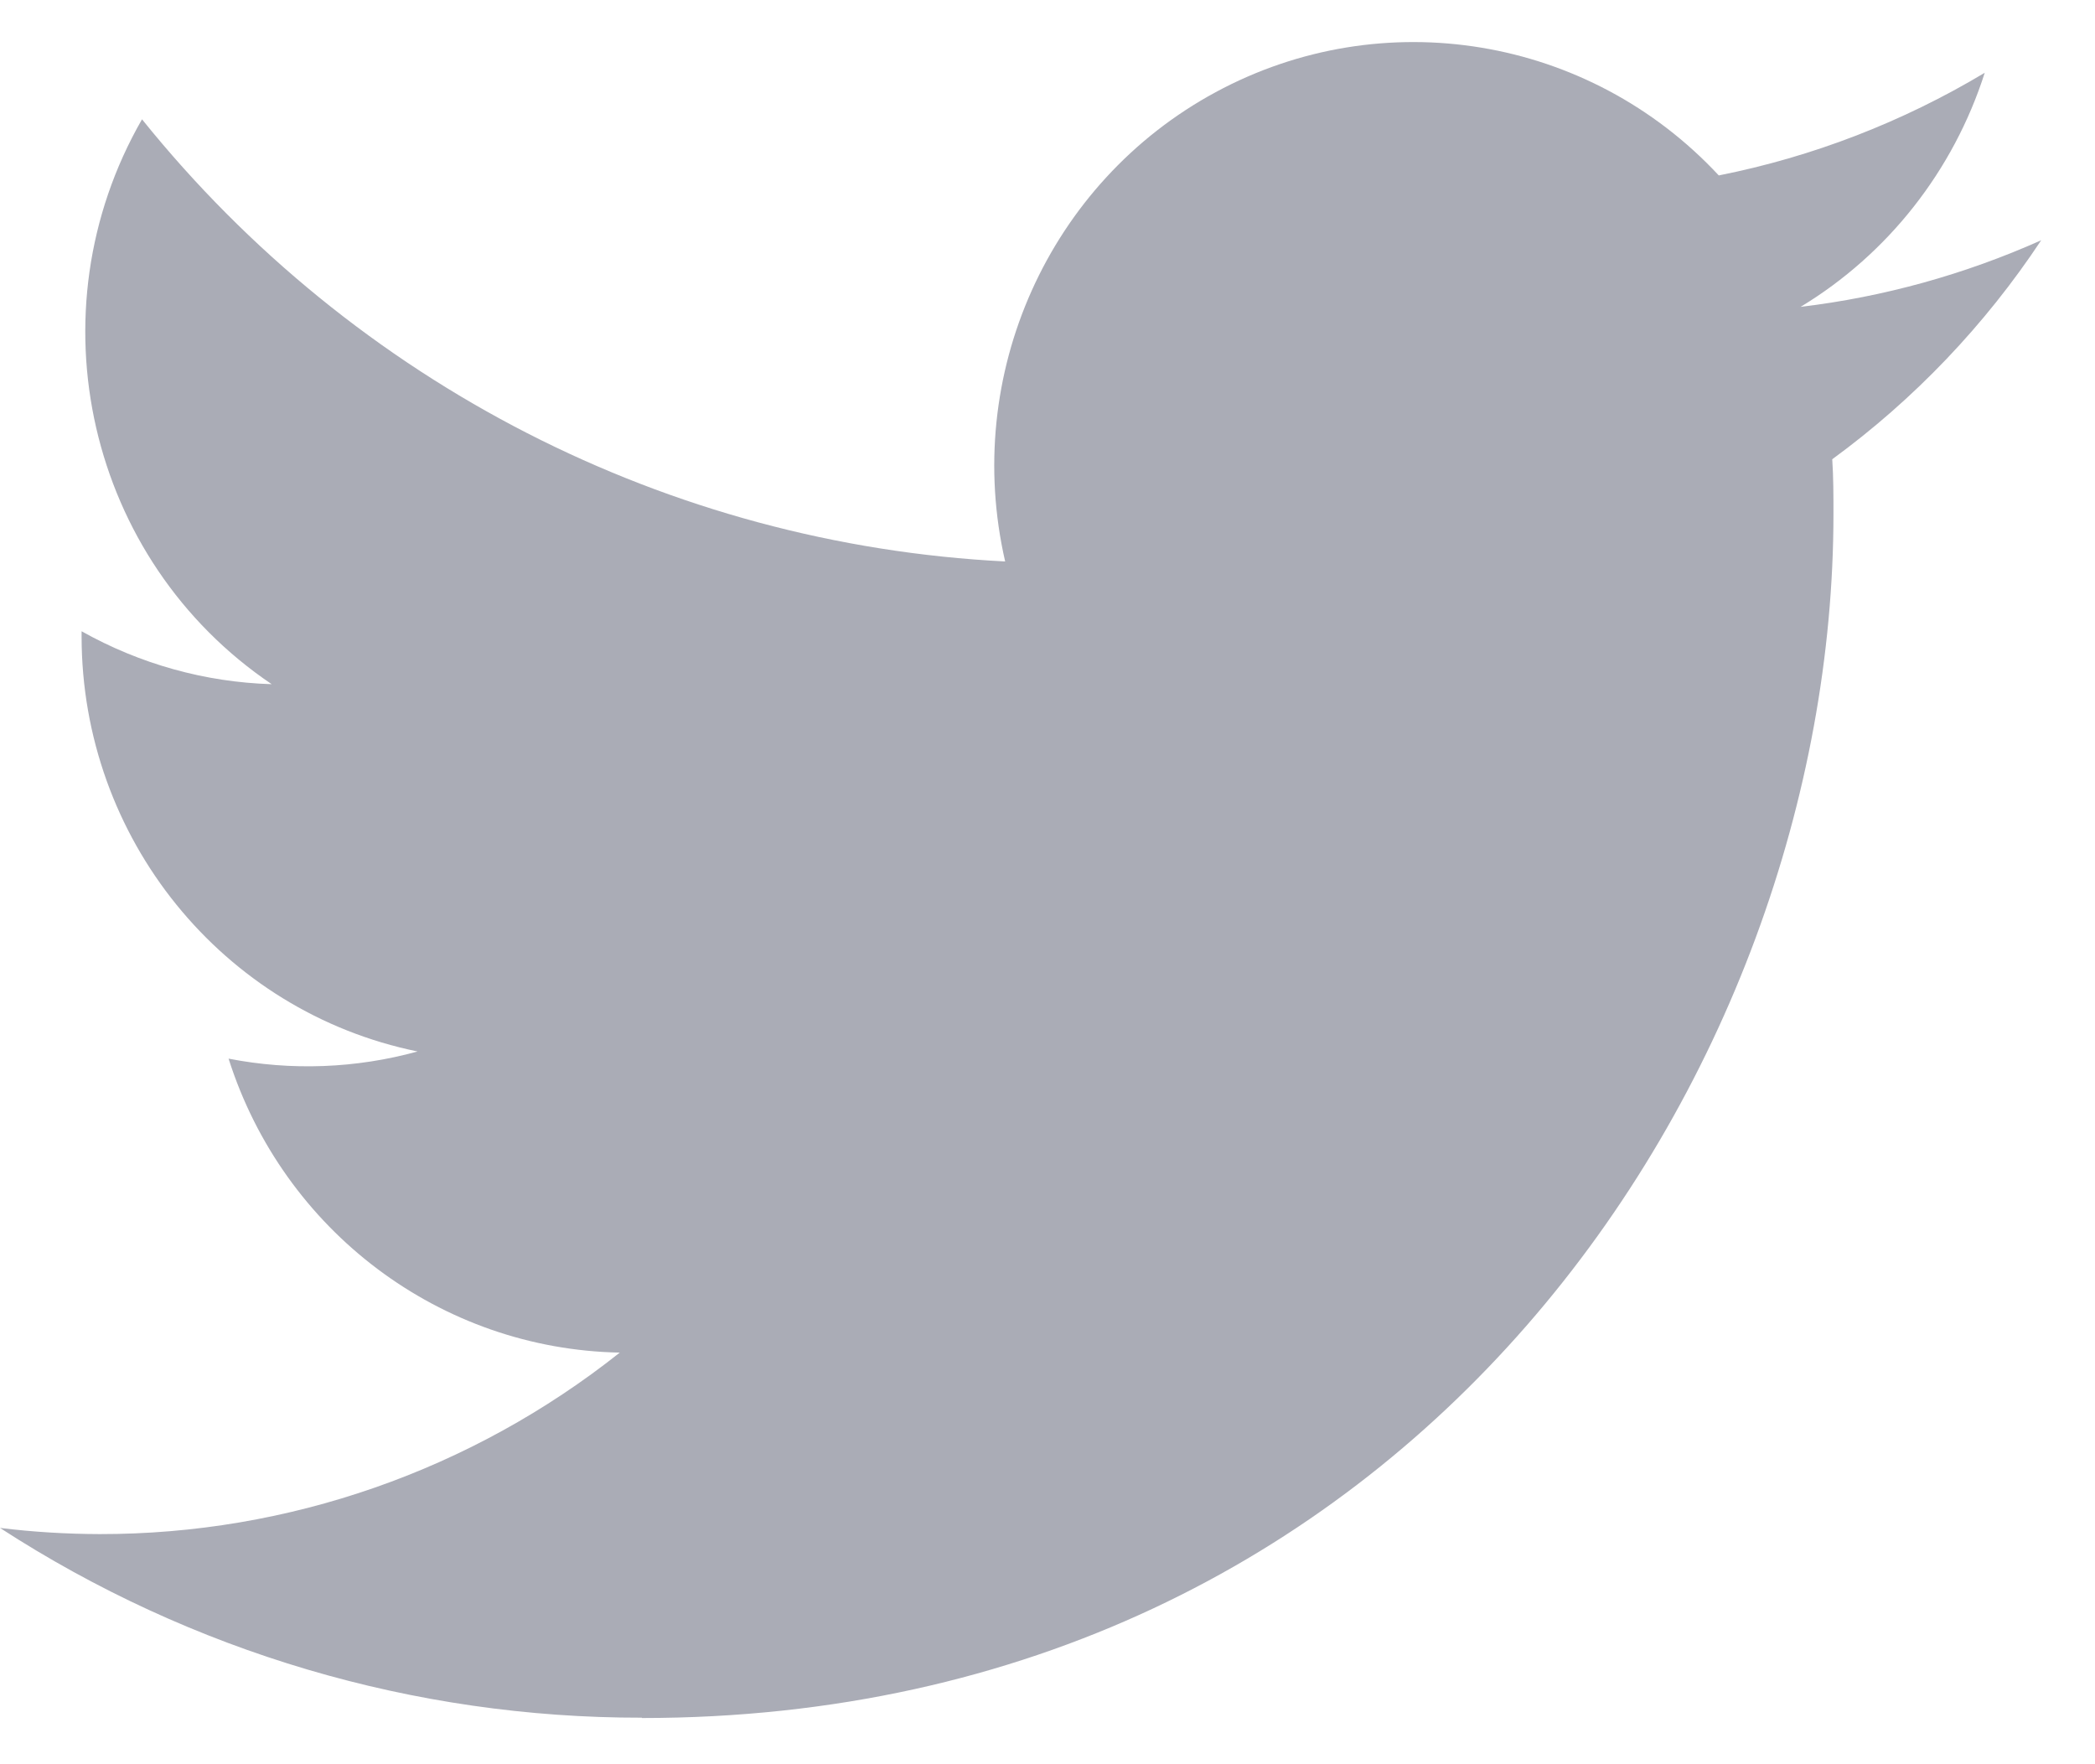 <?xml version="1.0" encoding="UTF-8"?>
<svg width="19px" height="16px" viewBox="0 0 19 16" version="1.1" xmlns="http://www.w3.org/2000/svg" xmlns:xlink="http://www.w3.org/1999/xlink">
    <!-- Generator: Sketch 44.1 (41455) - http://www.bohemiancoding.com/sketch -->
    <title>Twitter</title>
    <desc>Created with Sketch.</desc>
    <defs></defs>
    <g id="Page-1" stroke="none" stroke-width="1" fill="none" fill-rule="evenodd">
        <g id="Website-Home" transform="translate(-1001, -4204)" fill="#AAACB6">
            <g id="//-FOOTER-//" transform="translate(0, 4122)">
                <g id="Group-9" transform="translate(390, 45)">
                    <g id="Group-8" transform="translate(579, 0)">
                        <g id="Twitter" transform="translate(32, 37)">
                            <g id="Logo_FIXED">
                                <path d="M5.821,15.581 C12.807,15.581 16.628,9.733 16.628,4.661 C16.628,4.495 16.628,4.33 16.617,4.165 C17.36,3.622 18.002,2.949 18.512,2.179 C17.818,2.489 17.083,2.693 16.33,2.783 C17.123,2.303 17.716,1.548 18,0.66 C17.254,1.107 16.439,1.422 15.588,1.591 C14.411,0.326 12.54,0.017 11.025,0.836 C9.51,1.655 8.727,3.4 9.116,5.092 C6.062,4.937 3.217,3.479 1.288,1.082 C0.28,2.835 0.795,5.079 2.464,6.205 C1.86,6.187 1.269,6.022 0.74,5.725 L0.74,5.773 C0.741,7.6 2.015,9.174 3.787,9.536 C3.228,9.69 2.642,9.712 2.073,9.601 C2.57,11.165 3.996,12.236 5.621,12.267 C4.276,13.335 2.615,13.915 0.904,13.913 C0.602,13.912 0.3,13.894 0,13.857 C1.737,14.984 3.758,15.581 5.821,15.578" id="Shape"></path>
                            </g>
                        </g>
                    </g>
                </g>
            </g>
        </g>
    </g>
</svg>